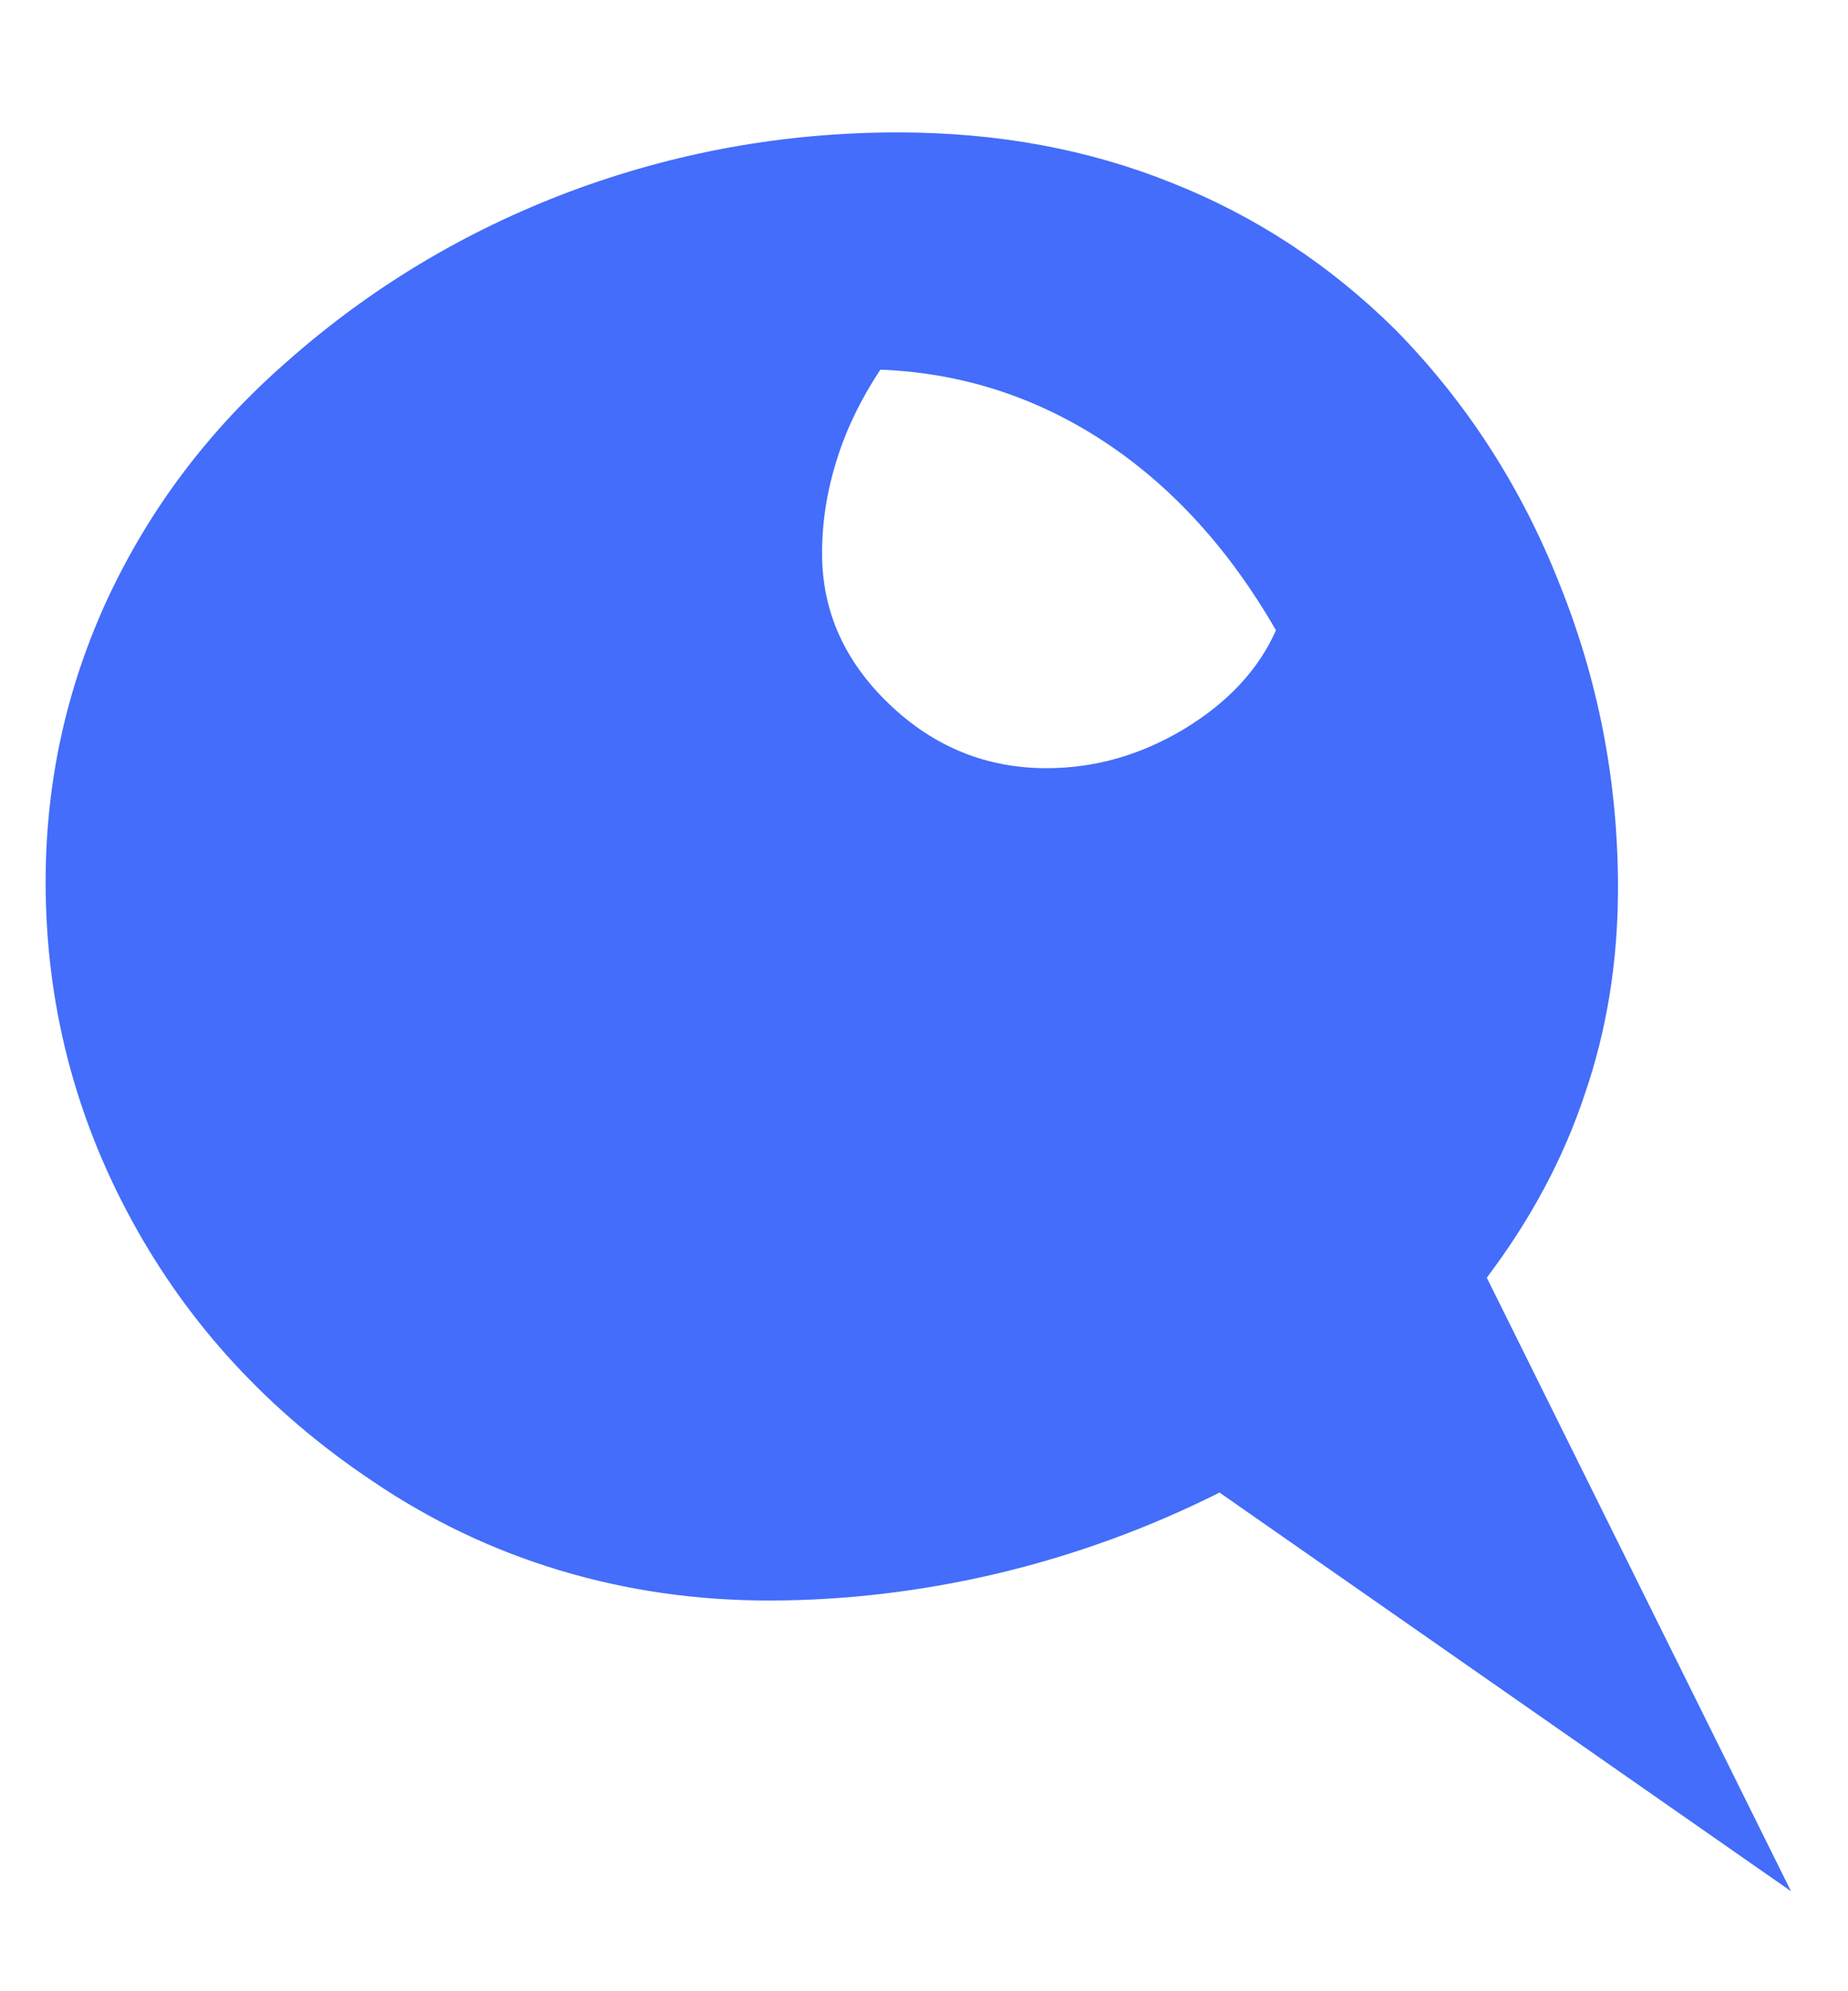 <svg width="13" height="14" viewBox="0 0 13 14" fill="none" xmlns="http://www.w3.org/2000/svg">
<path d="M6.193 2.599C6.057 2.804 5.954 3.016 5.886 3.234C5.817 3.453 5.783 3.672 5.783 3.891C5.783 4.296 5.94 4.649 6.255 4.95C6.569 5.251 6.938 5.401 7.362 5.401C7.7 5.401 8.021 5.31 8.326 5.128C8.636 4.941 8.853 4.709 8.976 4.431C8.647 3.861 8.244 3.419 7.766 3.104C7.287 2.79 6.763 2.621 6.193 2.599ZM12.599 13.297L8.579 10.494C8.078 10.745 7.558 10.934 7.021 11.062C6.483 11.189 5.945 11.253 5.407 11.253C4.897 11.253 4.407 11.182 3.938 11.041C3.468 10.9 3.028 10.69 2.618 10.412C1.889 9.924 1.324 9.312 0.923 8.573C0.522 7.835 0.321 7.044 0.321 6.201C0.321 5.499 0.467 4.834 0.759 4.205C1.055 3.572 1.474 3.018 2.017 2.544C2.604 2.024 3.268 1.626 4.006 1.348C4.749 1.07 5.519 0.931 6.316 0.931C7.014 0.931 7.656 1.049 8.244 1.286C8.832 1.519 9.356 1.863 9.816 2.318C10.318 2.829 10.703 3.426 10.972 4.109C11.245 4.788 11.382 5.499 11.382 6.242C11.382 6.757 11.304 7.24 11.149 7.691C10.999 8.143 10.769 8.573 10.459 8.983L12.599 13.297Z" fill="#436DFA"/>
</svg>
